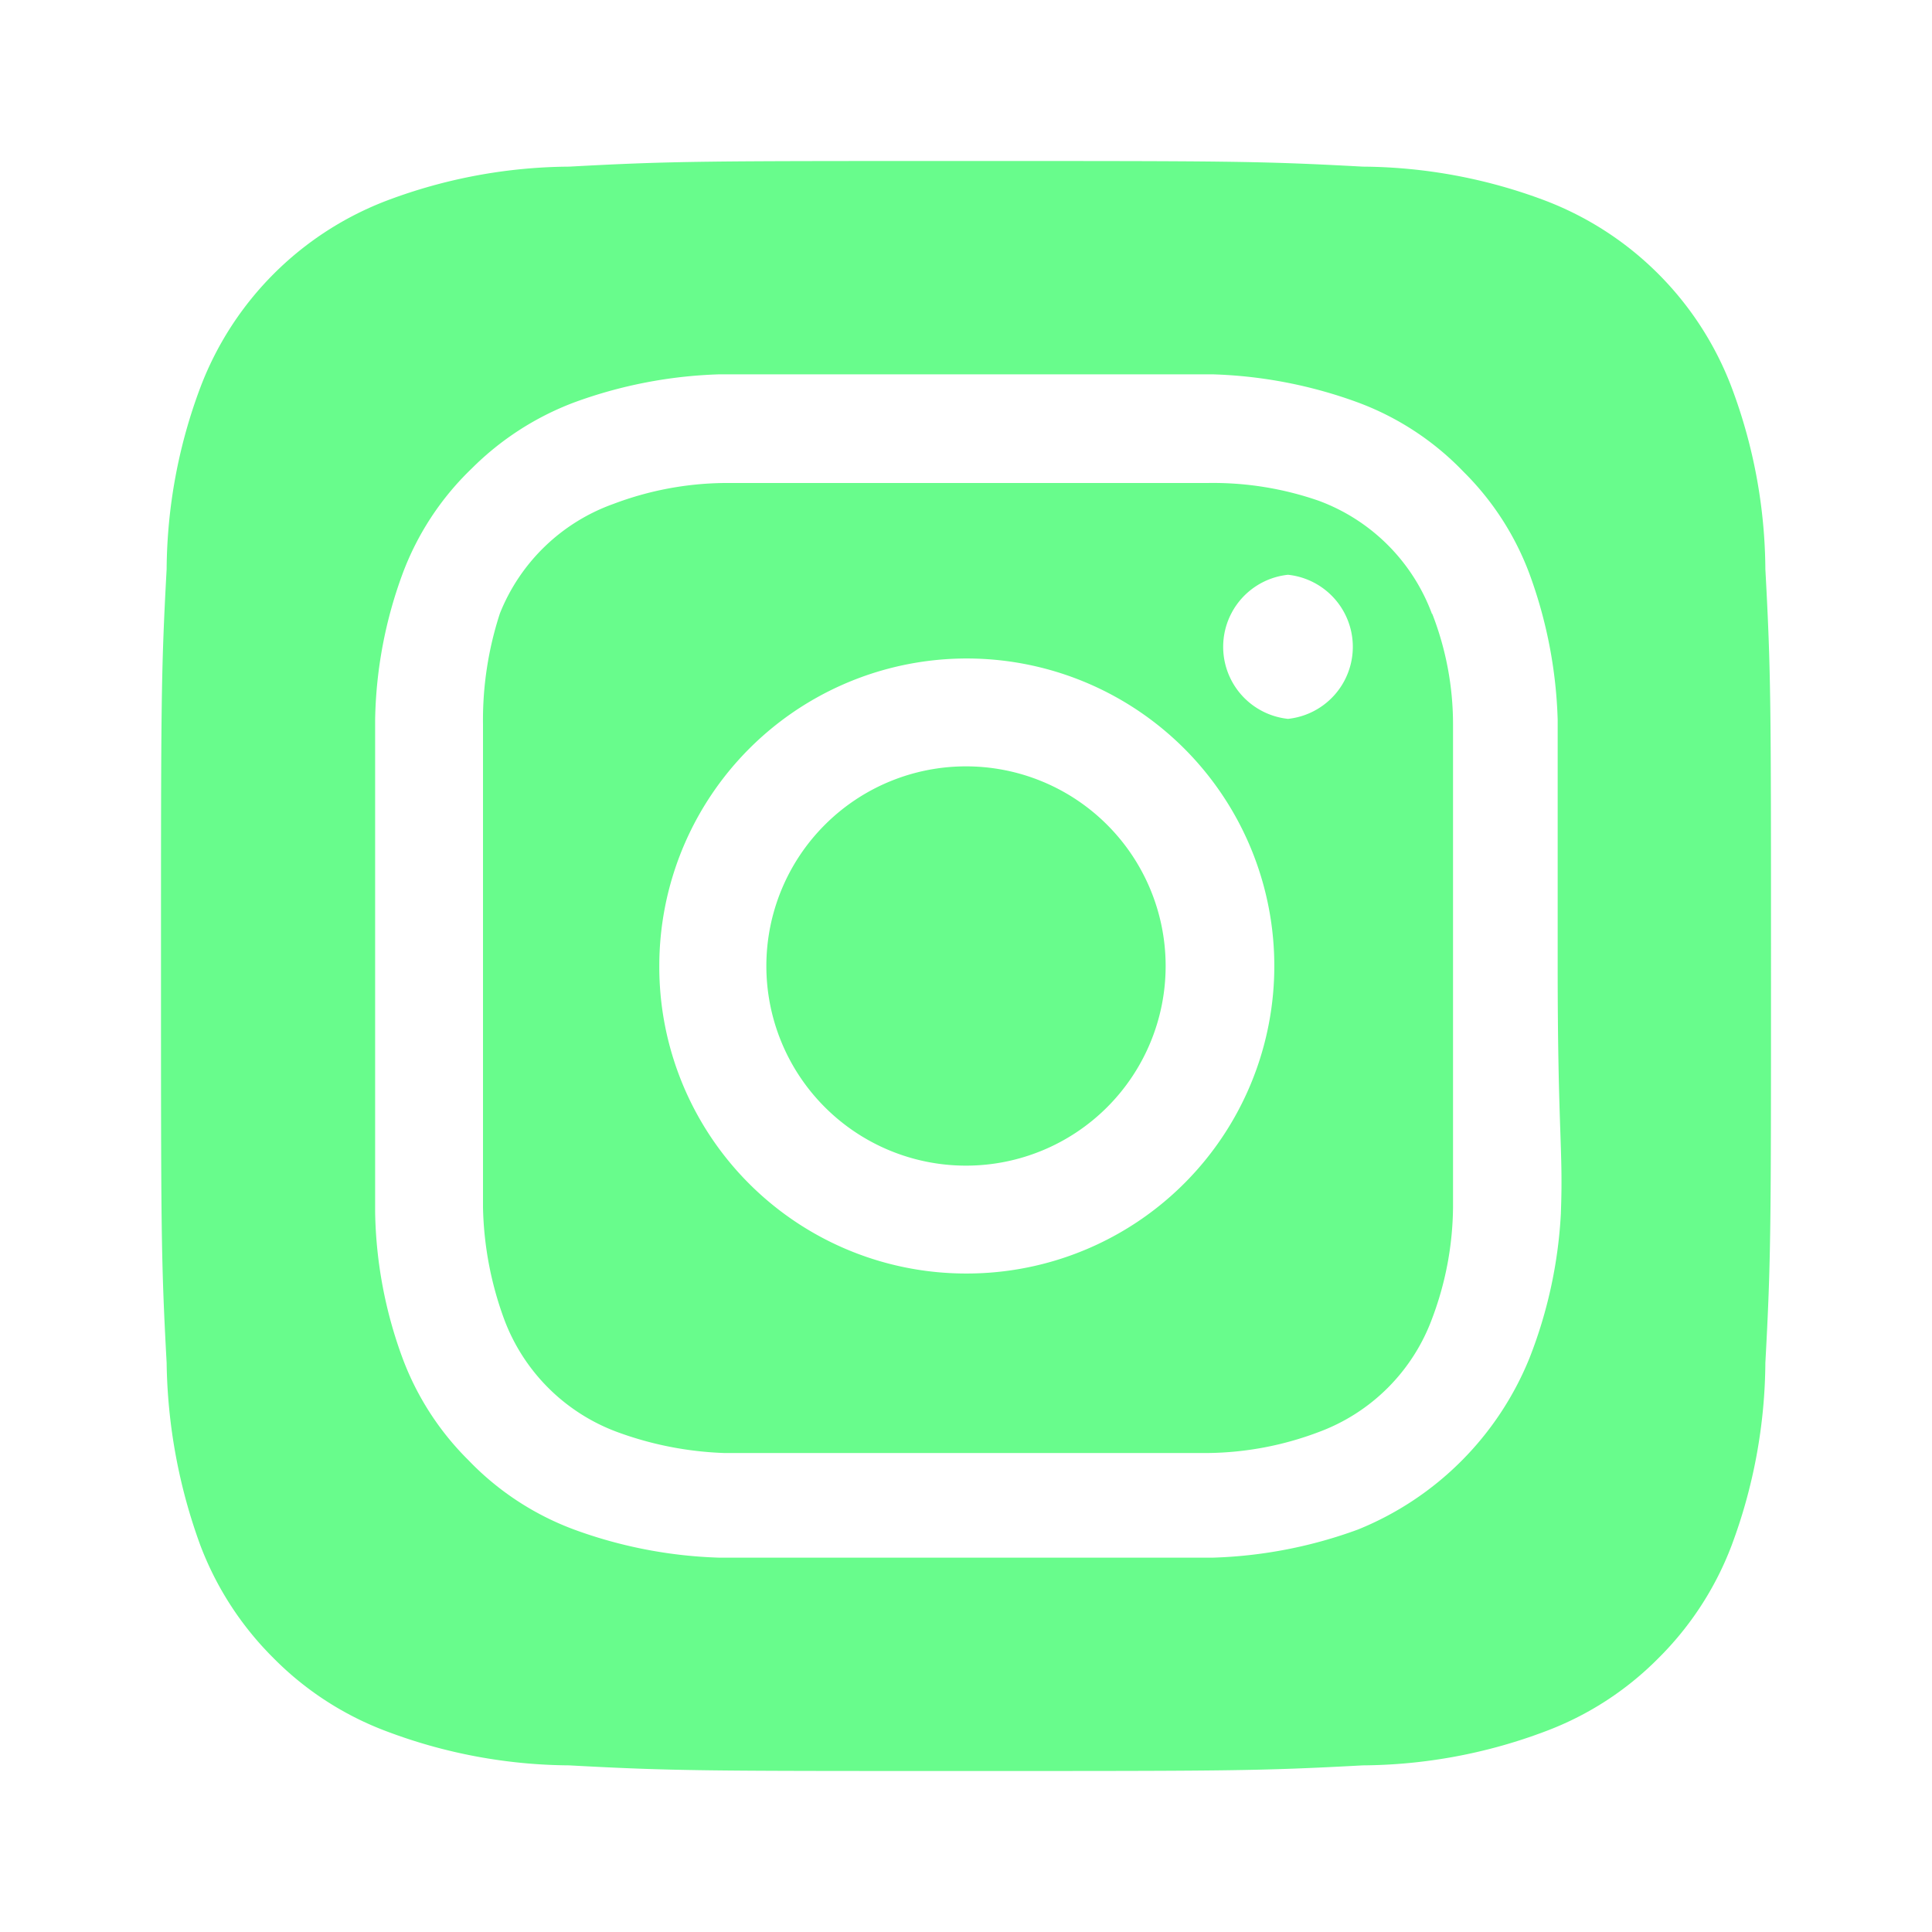 <svg xmlns="http://www.w3.org/2000/svg" data-name="Layer 1" viewBox="0 0 24 24"><path fill="#68FC8C" d="M12,9.52A2.48,2.48,0,1,0,14.48,12,2.48,2.48,0,0,0,12,9.52Zm9.93-2.45a6.53,6.53,0,0,0-.42-2.26,4,4,0,0,0-2.32-2.32,6.53,6.53,0,0,0-2.26-.42C15.64,2,15.26,2,12,2s-3.64,0-4.93.07a6.53,6.53,0,0,0-2.26.42A4,4,0,0,0,2.49,4.81a6.53,6.53,0,0,0-.42,2.26C2,8.36,2,8.74,2,12s0,3.64.07,4.93a6.86,6.86,0,0,0,.42,2.27,3.94,3.94,0,0,0,.91,1.4,3.89,3.89,0,0,0,1.41.91,6.53,6.53,0,0,0,2.26.42C8.36,22,8.74,22,12,22s3.64,0,4.93-.07a6.53,6.53,0,0,0,2.26-.42,3.89,3.89,0,0,0,1.41-.91,3.94,3.94,0,0,0,.91-1.4,6.6,6.6,0,0,0,.42-2.27C22,15.64,22,15.26,22,12S22,8.36,21.93,7.07Zm-2.54,8A5.73,5.73,0,0,1,19,16.87,3.86,3.86,0,0,1,16.87,19a5.73,5.73,0,0,1-1.81.35c-.79,0-1,0-3.06,0s-2.27,0-3.06,0A5.73,5.73,0,0,1,7.13,19a3.51,3.51,0,0,1-1.31-.86A3.51,3.51,0,0,1,5,16.87a5.49,5.49,0,0,1-.34-1.81c0-.79,0-1,0-3.06s0-2.27,0-3.06A5.49,5.49,0,0,1,5,7.13a3.51,3.51,0,0,1,.86-1.31A3.59,3.59,0,0,1,7.13,5a5.73,5.73,0,0,1,1.81-.35h0c.79,0,1,0,3.06,0s2.27,0,3.06,0A5.73,5.73,0,0,1,16.87,5a3.51,3.51,0,0,1,1.31.86A3.51,3.51,0,0,1,19,7.13a5.73,5.73,0,0,1,.35,1.81c0,.79,0,1,0,3.06S19.42,14.27,19.39,15.06Zm-1.6-7.44a2.38,2.38,0,0,0-1.41-1.41A4,4,0,0,0,15,6c-.78,0-1,0-3,0s-2.22,0-3,0a4,4,0,0,0-1.38.26A2.38,2.38,0,0,0,6.21,7.62,4.27,4.27,0,0,0,6,9c0,.78,0,1,0,3s0,2.22,0,3a4.27,4.27,0,0,0,.26,1.38,2.38,2.38,0,0,0,1.41,1.41A4.27,4.27,0,0,0,9,18.05H9c.78,0,1,0,3,0s2.22,0,3,0a4,4,0,0,0,1.38-.26,2.38,2.38,0,0,0,1.41-1.41A4,4,0,0,0,18.05,15c0-.78,0-1,0-3s0-2.22,0-3A3.78,3.78,0,0,0,17.79,7.62ZM12,15.82A3.81,3.81,0,0,1,8.19,12h0A3.82,3.82,0,1,1,12,15.82Zm4-6.89a.9.9,0,0,1,0-1.79h0a.9.9,0,0,1,0,1.79Z"/></svg>